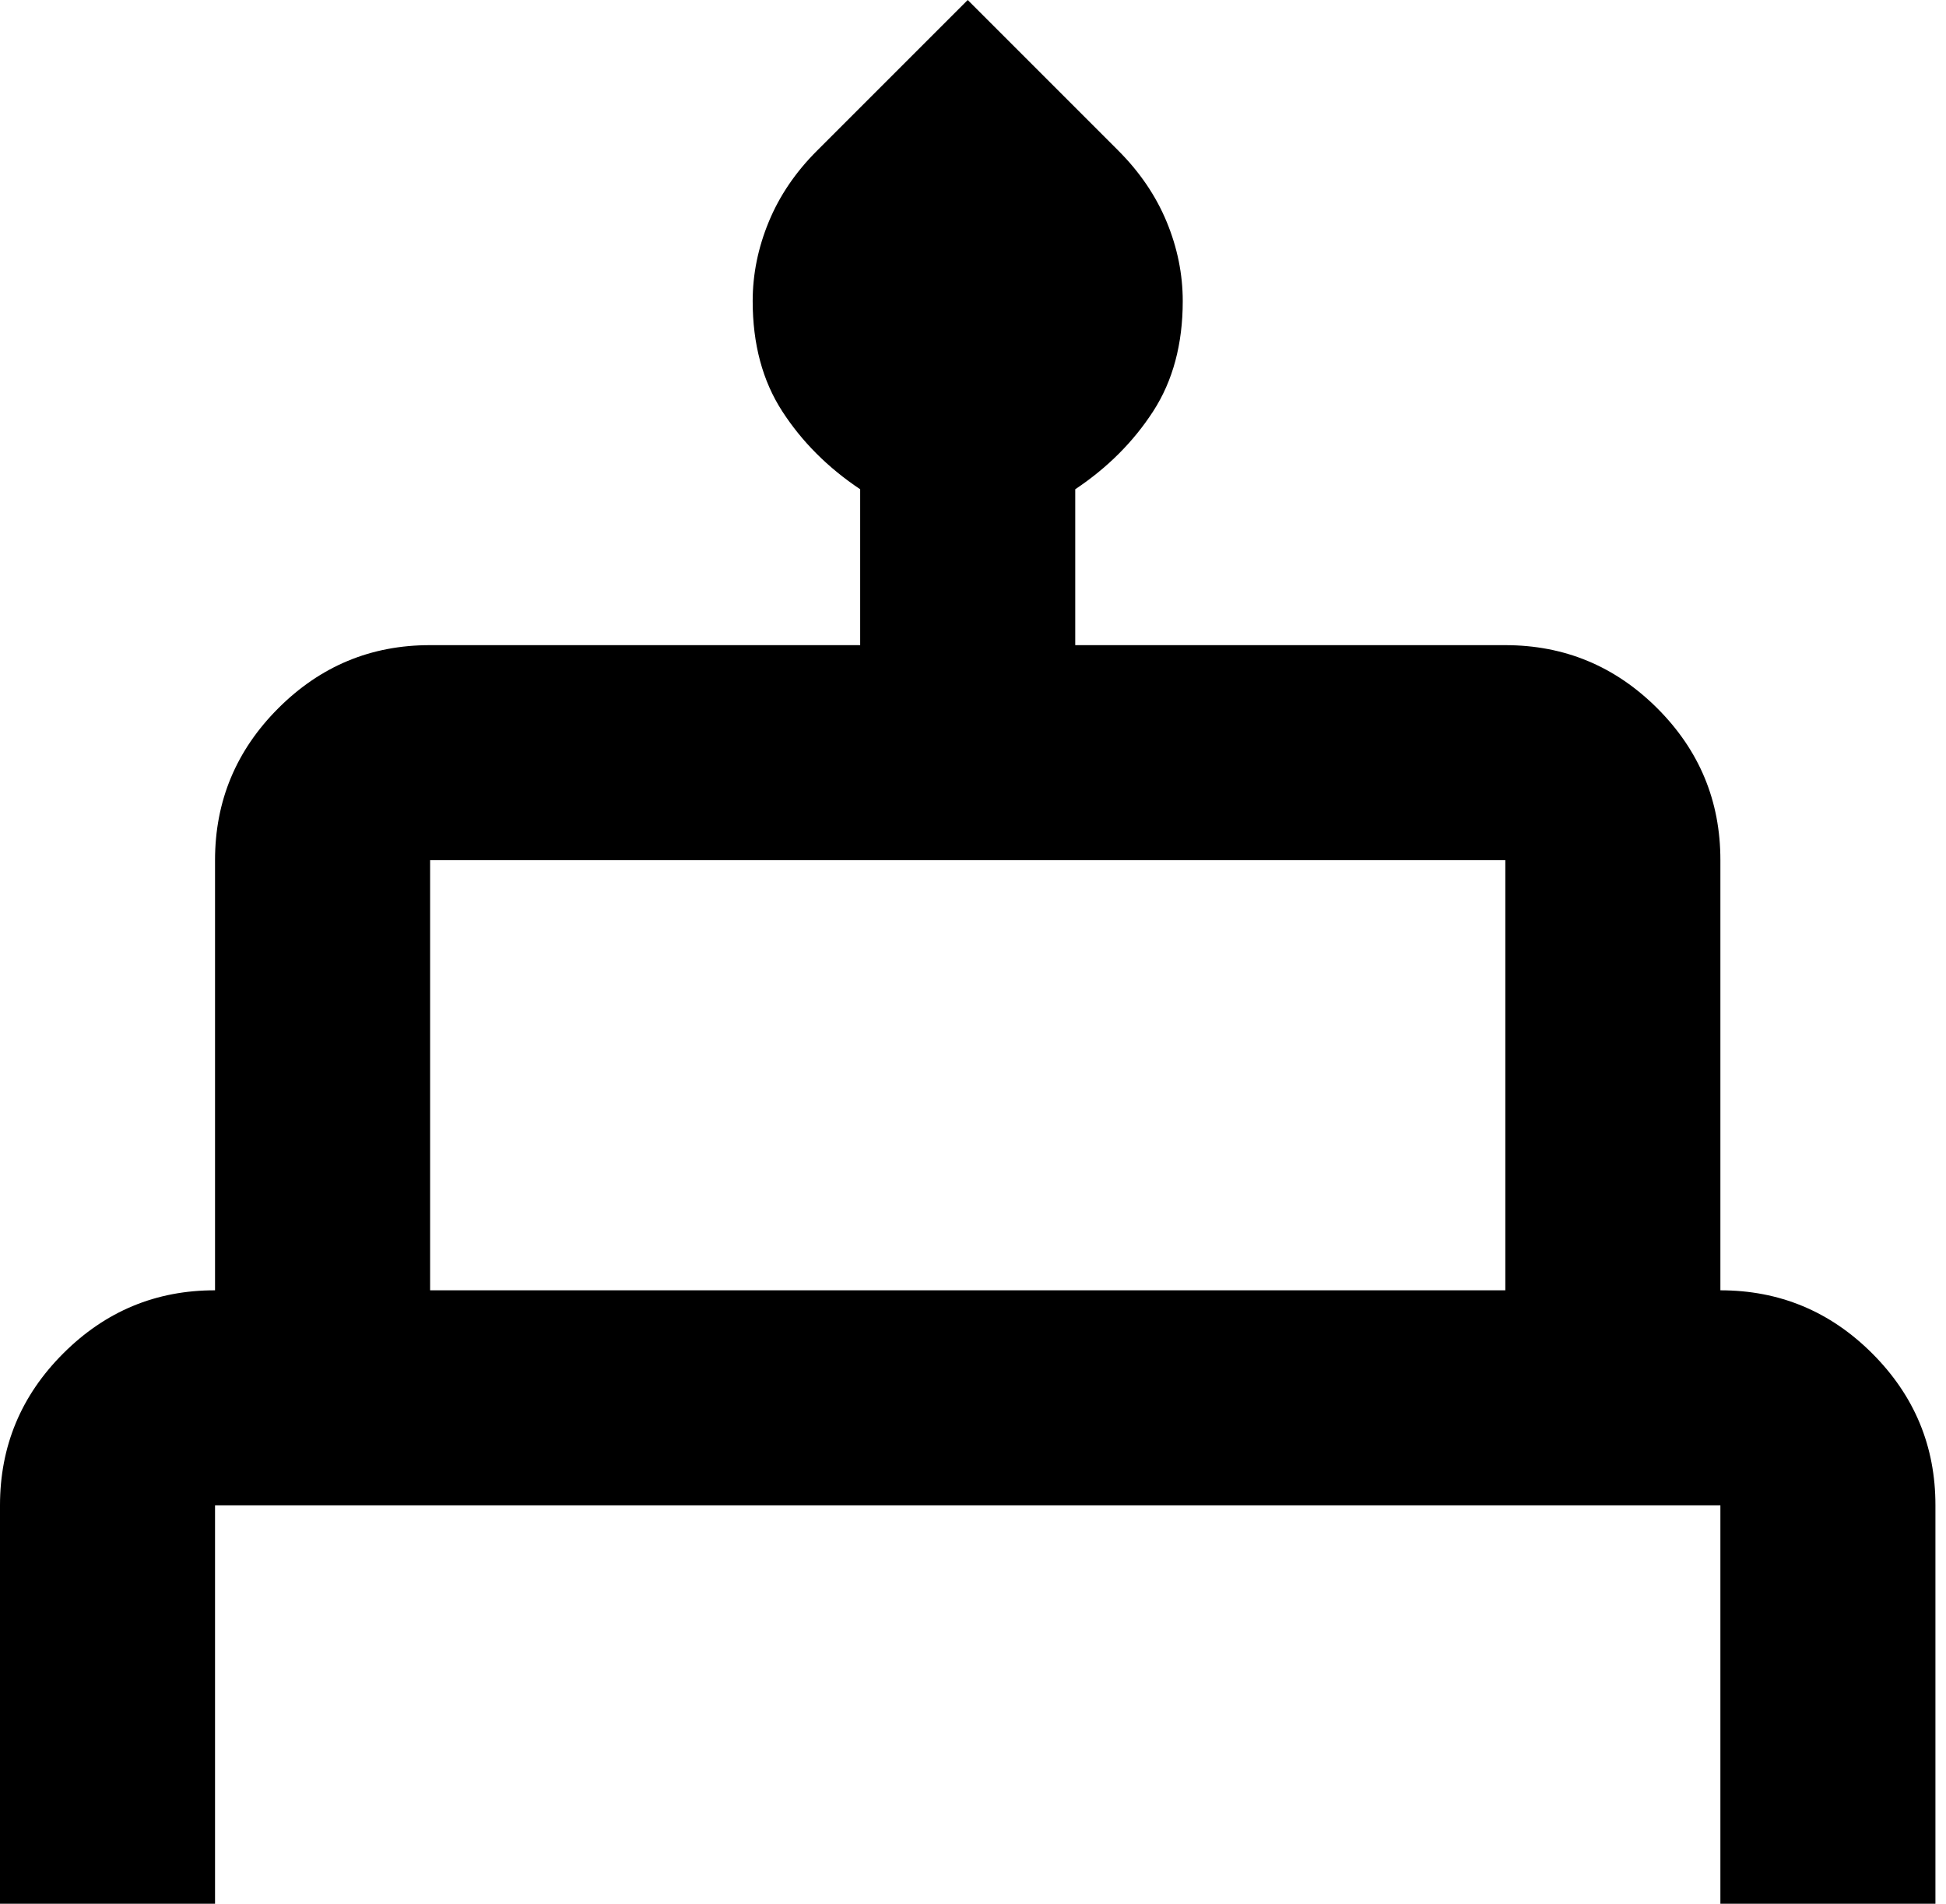 <svg width="46" height="45" viewBox="0 0 46 45" fill="none" xmlns="http://www.w3.org/2000/svg">
<path d="M2.542 50.833C1.822 50.833 1.217 50.589 0.729 50.101C0.241 49.613 -0.002 49.01 8.7947e-06 48.292V35.583C8.7947e-06 34.185 0.498 32.988 1.495 31.992C2.491 30.996 3.687 30.498 5.083 30.5V20.333C5.083 18.935 5.582 17.738 6.578 16.742C7.574 15.746 8.77 15.248 10.167 15.25H20.333V11.565C19.571 11.056 18.957 10.442 18.491 9.722C18.025 9.002 17.792 8.133 17.792 7.117C17.792 6.481 17.919 5.856 18.173 5.241C18.427 4.626 18.808 4.065 19.317 3.558L22.875 0L26.433 3.558C26.942 4.067 27.323 4.628 27.577 5.241C27.831 5.854 27.958 6.48 27.958 7.117C27.958 8.133 27.725 9.002 27.259 9.722C26.793 10.442 26.179 11.056 25.417 11.565V15.25H35.583C36.981 15.25 38.178 15.747 39.175 16.742C40.171 17.737 40.668 18.934 40.667 20.333V30.5C42.065 30.5 43.262 30.998 44.258 31.994C45.254 32.991 45.752 34.187 45.75 35.583V48.292C45.75 49.012 45.506 49.616 45.018 50.104C44.53 50.592 43.927 50.835 43.208 50.833H2.542ZM10.167 30.5H35.583V20.333H10.167V30.5ZM5.083 45.75H40.667V35.583H5.083V45.75Z" fill="black"/>
</svg>
